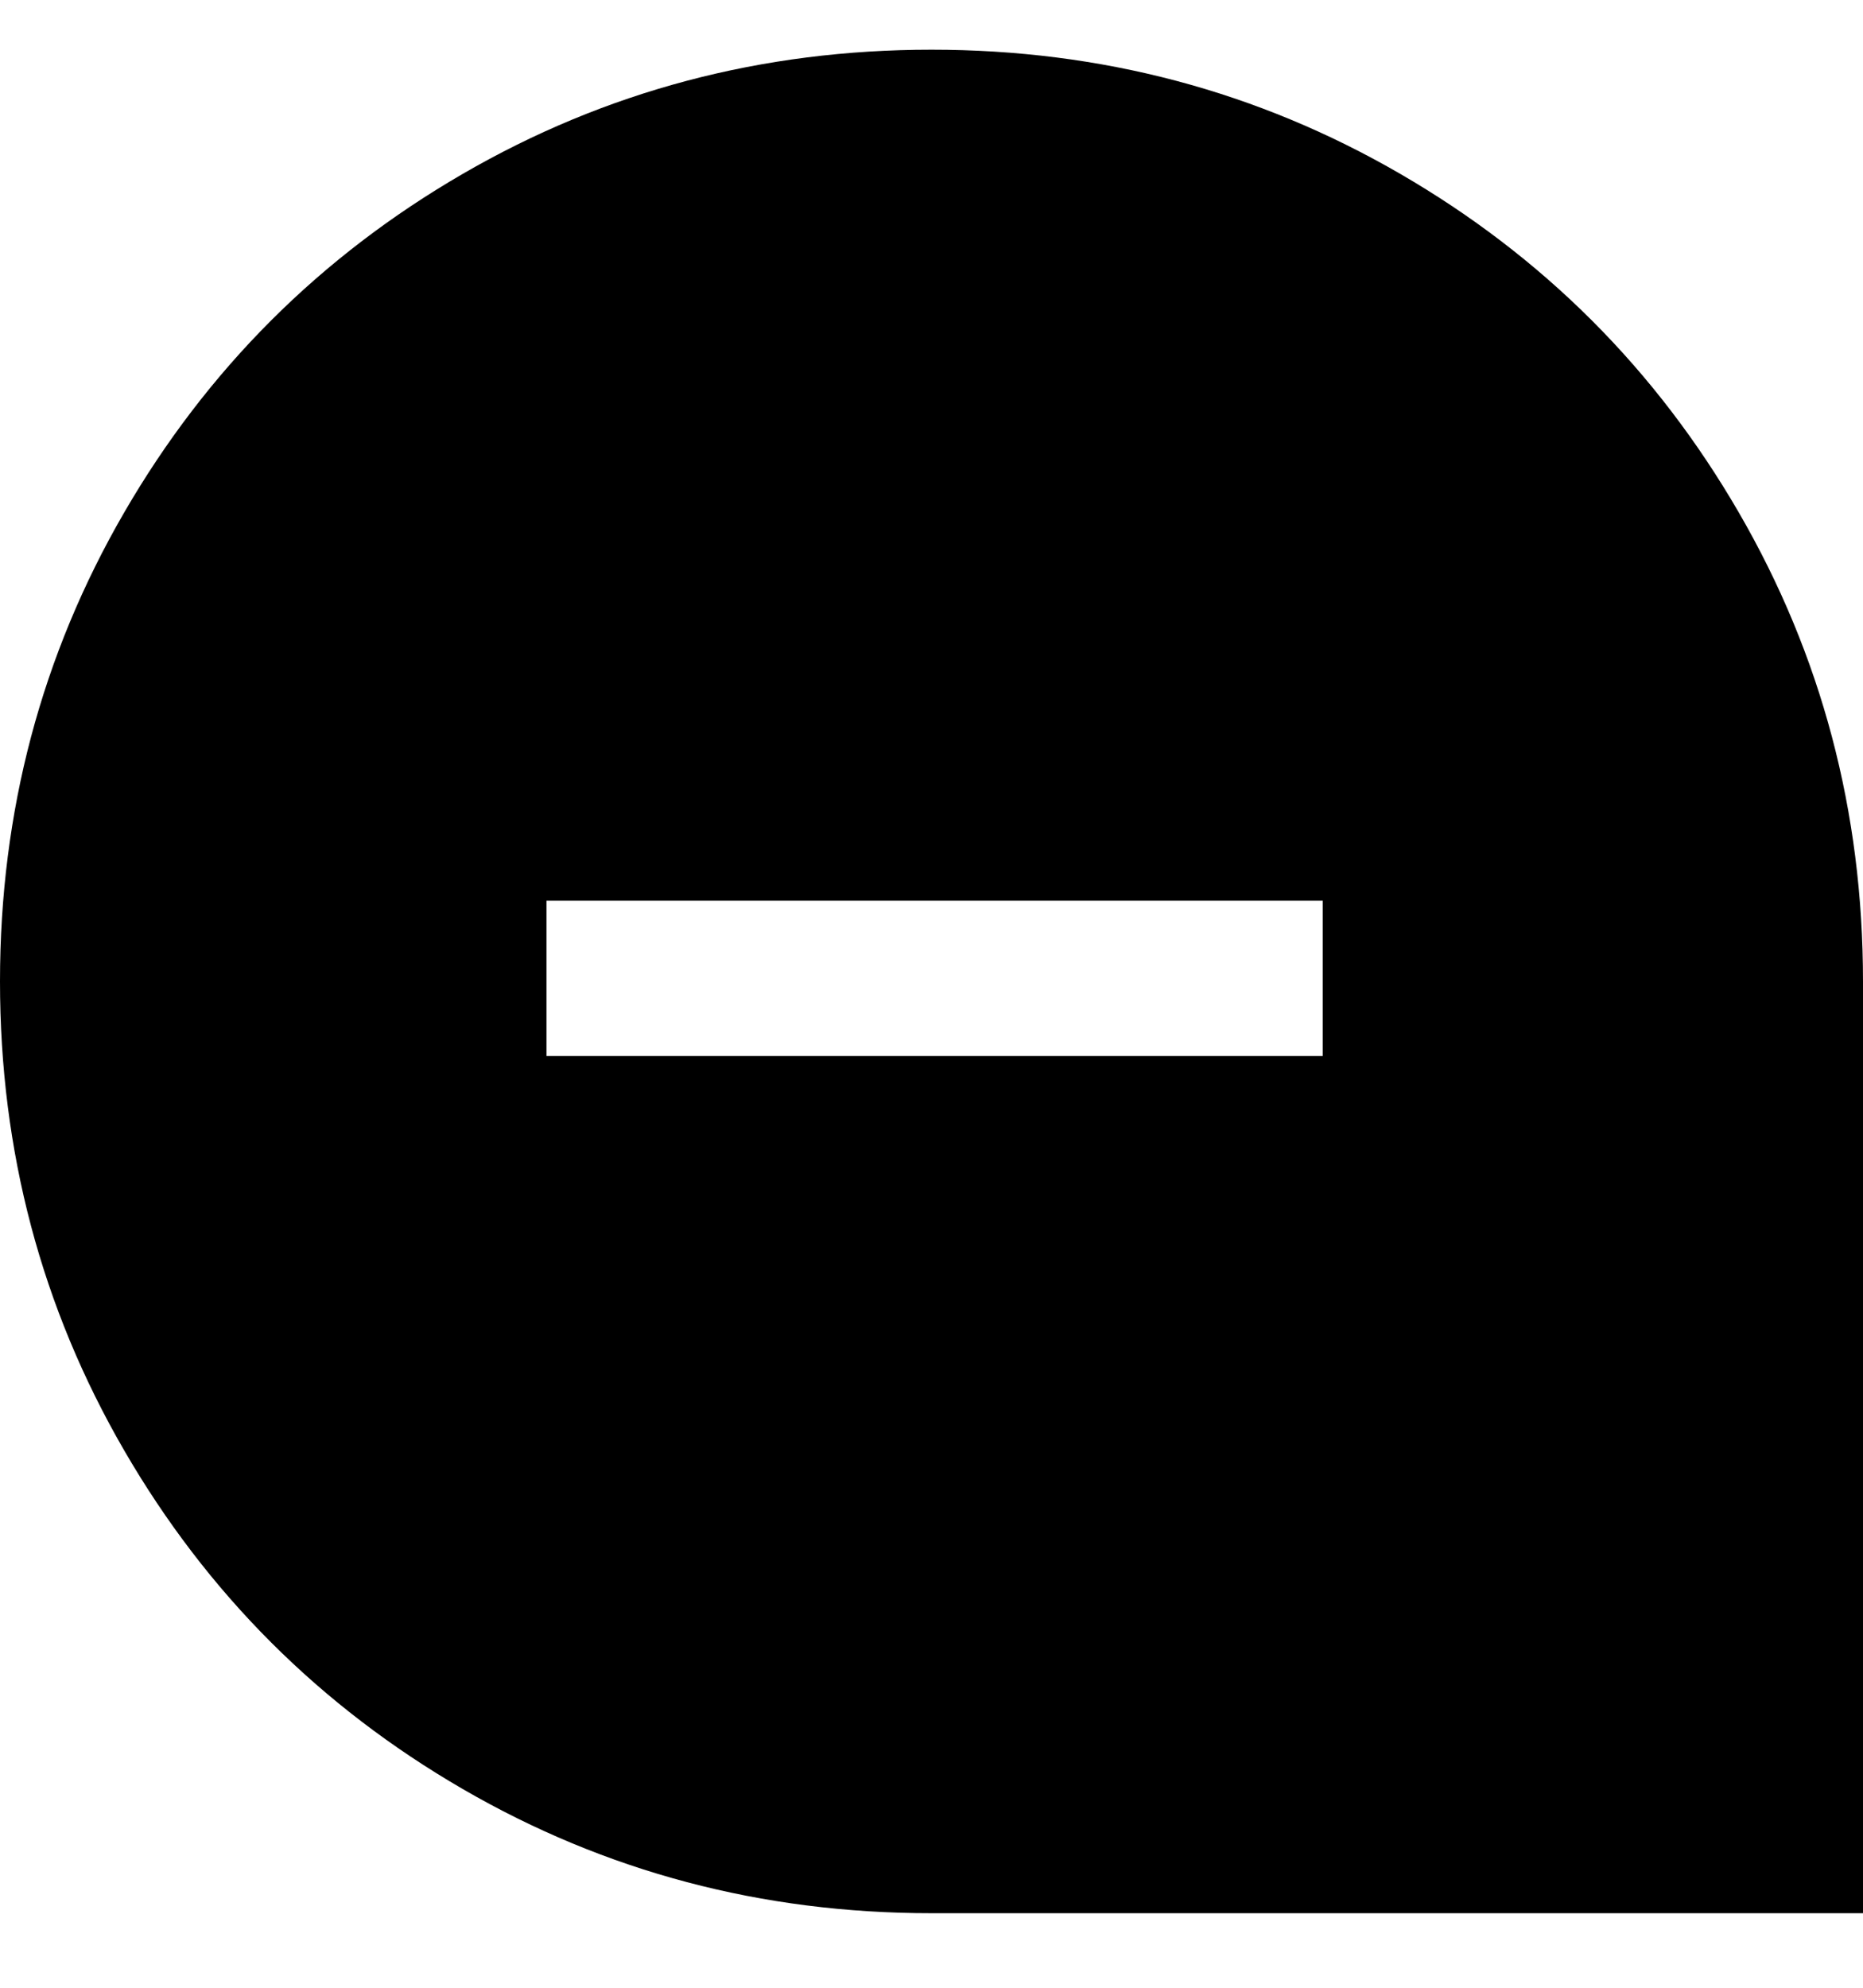 <svg viewBox="0 0 300 320" xmlns="http://www.w3.org/2000/svg"><path d="M150 8q-41 0-75.5 20T20 82.5Q0 117 0 158t20 75.5Q40 268 74.5 288t75.5 20h150V158q0-41-20-75.5T225.5 28Q191 8 150 8zm63 162H88v-25h125v25z"/></svg>